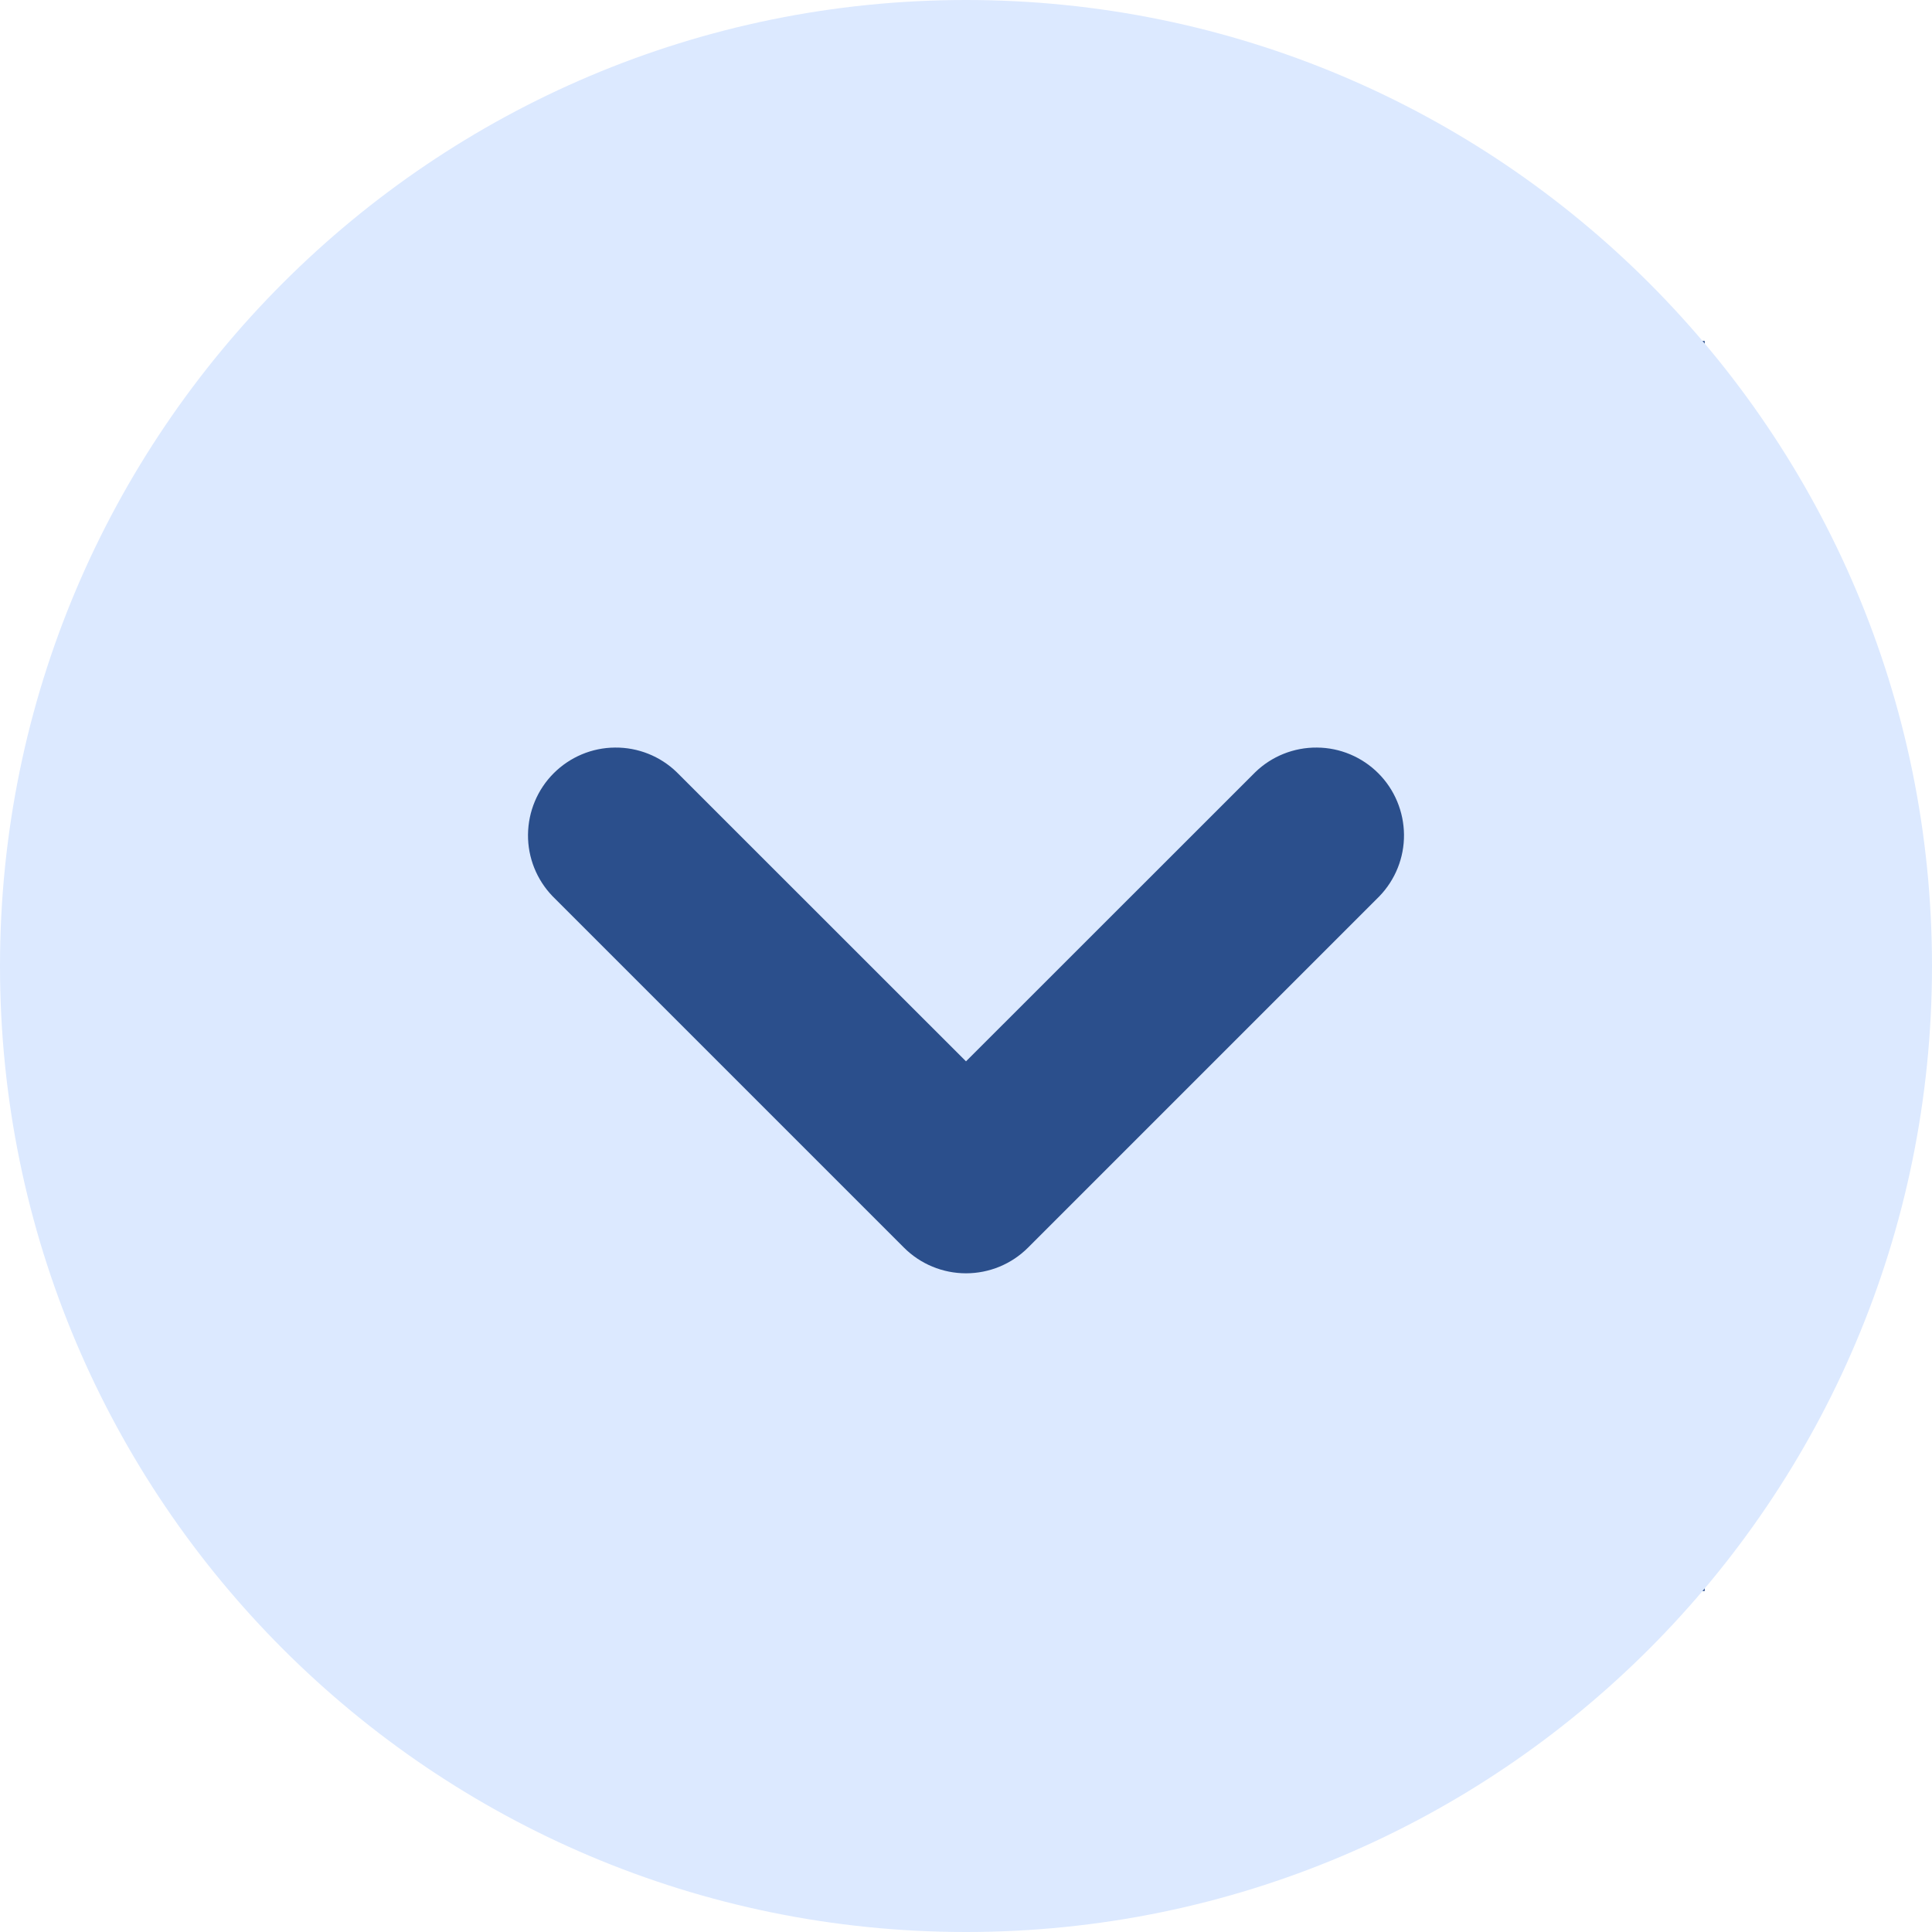 <svg width="12" height="12" viewBox="0 0 17 17" fill="none" xmlns="http://www.w3.org/2000/svg">
<rect x="3" y="3" width="12" height="11" fill="#2B4F8C"/>
<path fill-rule="evenodd" clip-rule="evenodd" d="M8.5 0C3.806 0 0 3.806 0 8.5C0 13.194 3.806 17 8.5 17C13.194 17 17 13.194 17 8.5C17 3.806 13.194 0 8.5 0ZM5.955 6.795C5.81 6.654 5.614 6.576 5.412 6.578C5.209 6.579 5.015 6.661 4.872 6.804C4.729 6.947 4.648 7.141 4.646 7.344C4.644 7.546 4.722 7.741 4.863 7.887L7.954 10.978C8.099 11.123 8.295 11.204 8.5 11.204C8.705 11.204 8.901 11.123 9.046 10.978L12.137 7.887C12.278 7.741 12.356 7.546 12.354 7.344C12.352 7.141 12.271 6.947 12.128 6.804C11.985 6.661 11.791 6.579 11.588 6.578C11.386 6.576 11.19 6.654 11.045 6.795L8.5 9.339L5.955 6.795Z" fill="#DCE9FF"/>
</svg>
